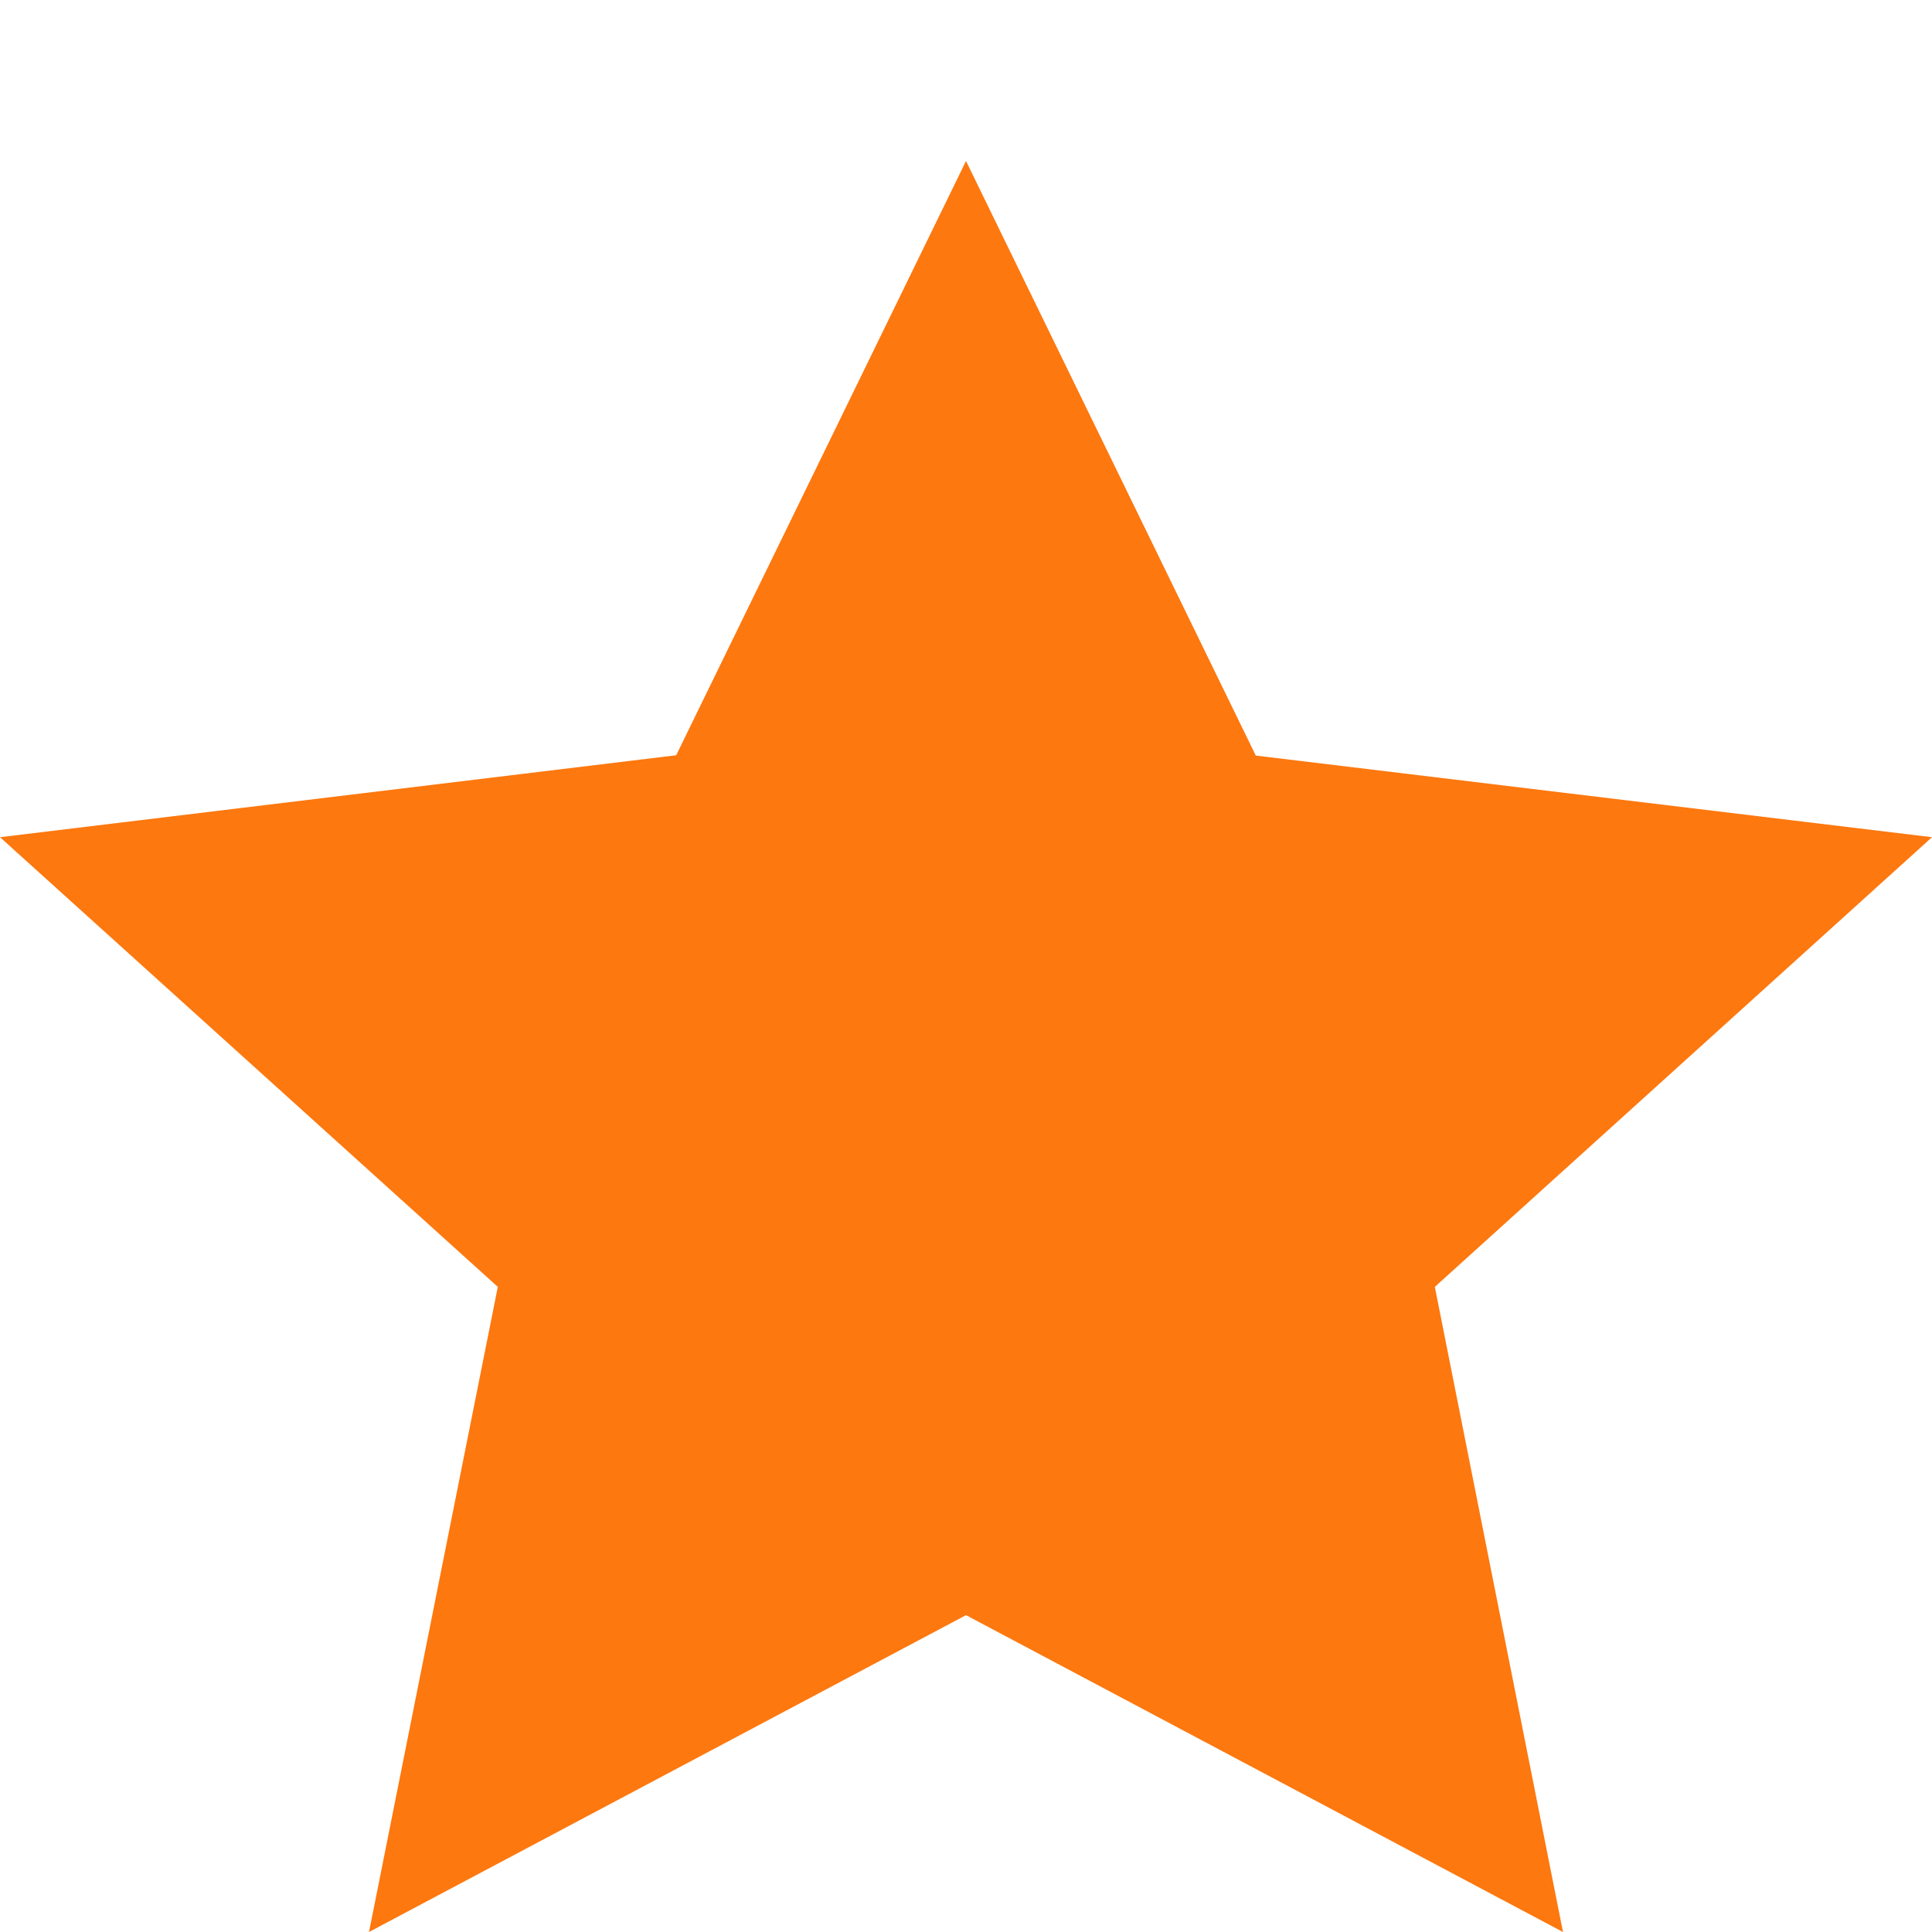 <svg id="star_fill" xmlns="http://www.w3.org/2000/svg" width="12" height="12" viewBox="0 0 12 12">
    <rect id="사각형_3387" data-name="사각형 3387" width="12" height="12" fill="none"/>
    <path id="다각형_19" data-name="다각형 19" d="M6,0,7.8,3.693,12,4.2,8.912,6.993,9.708,11,6,9.032,2.292,11l.8-4.007L0,4.2l4.2-.509Z" transform="translate(0 1)" fill="#fd780f"/>
</svg>
  
